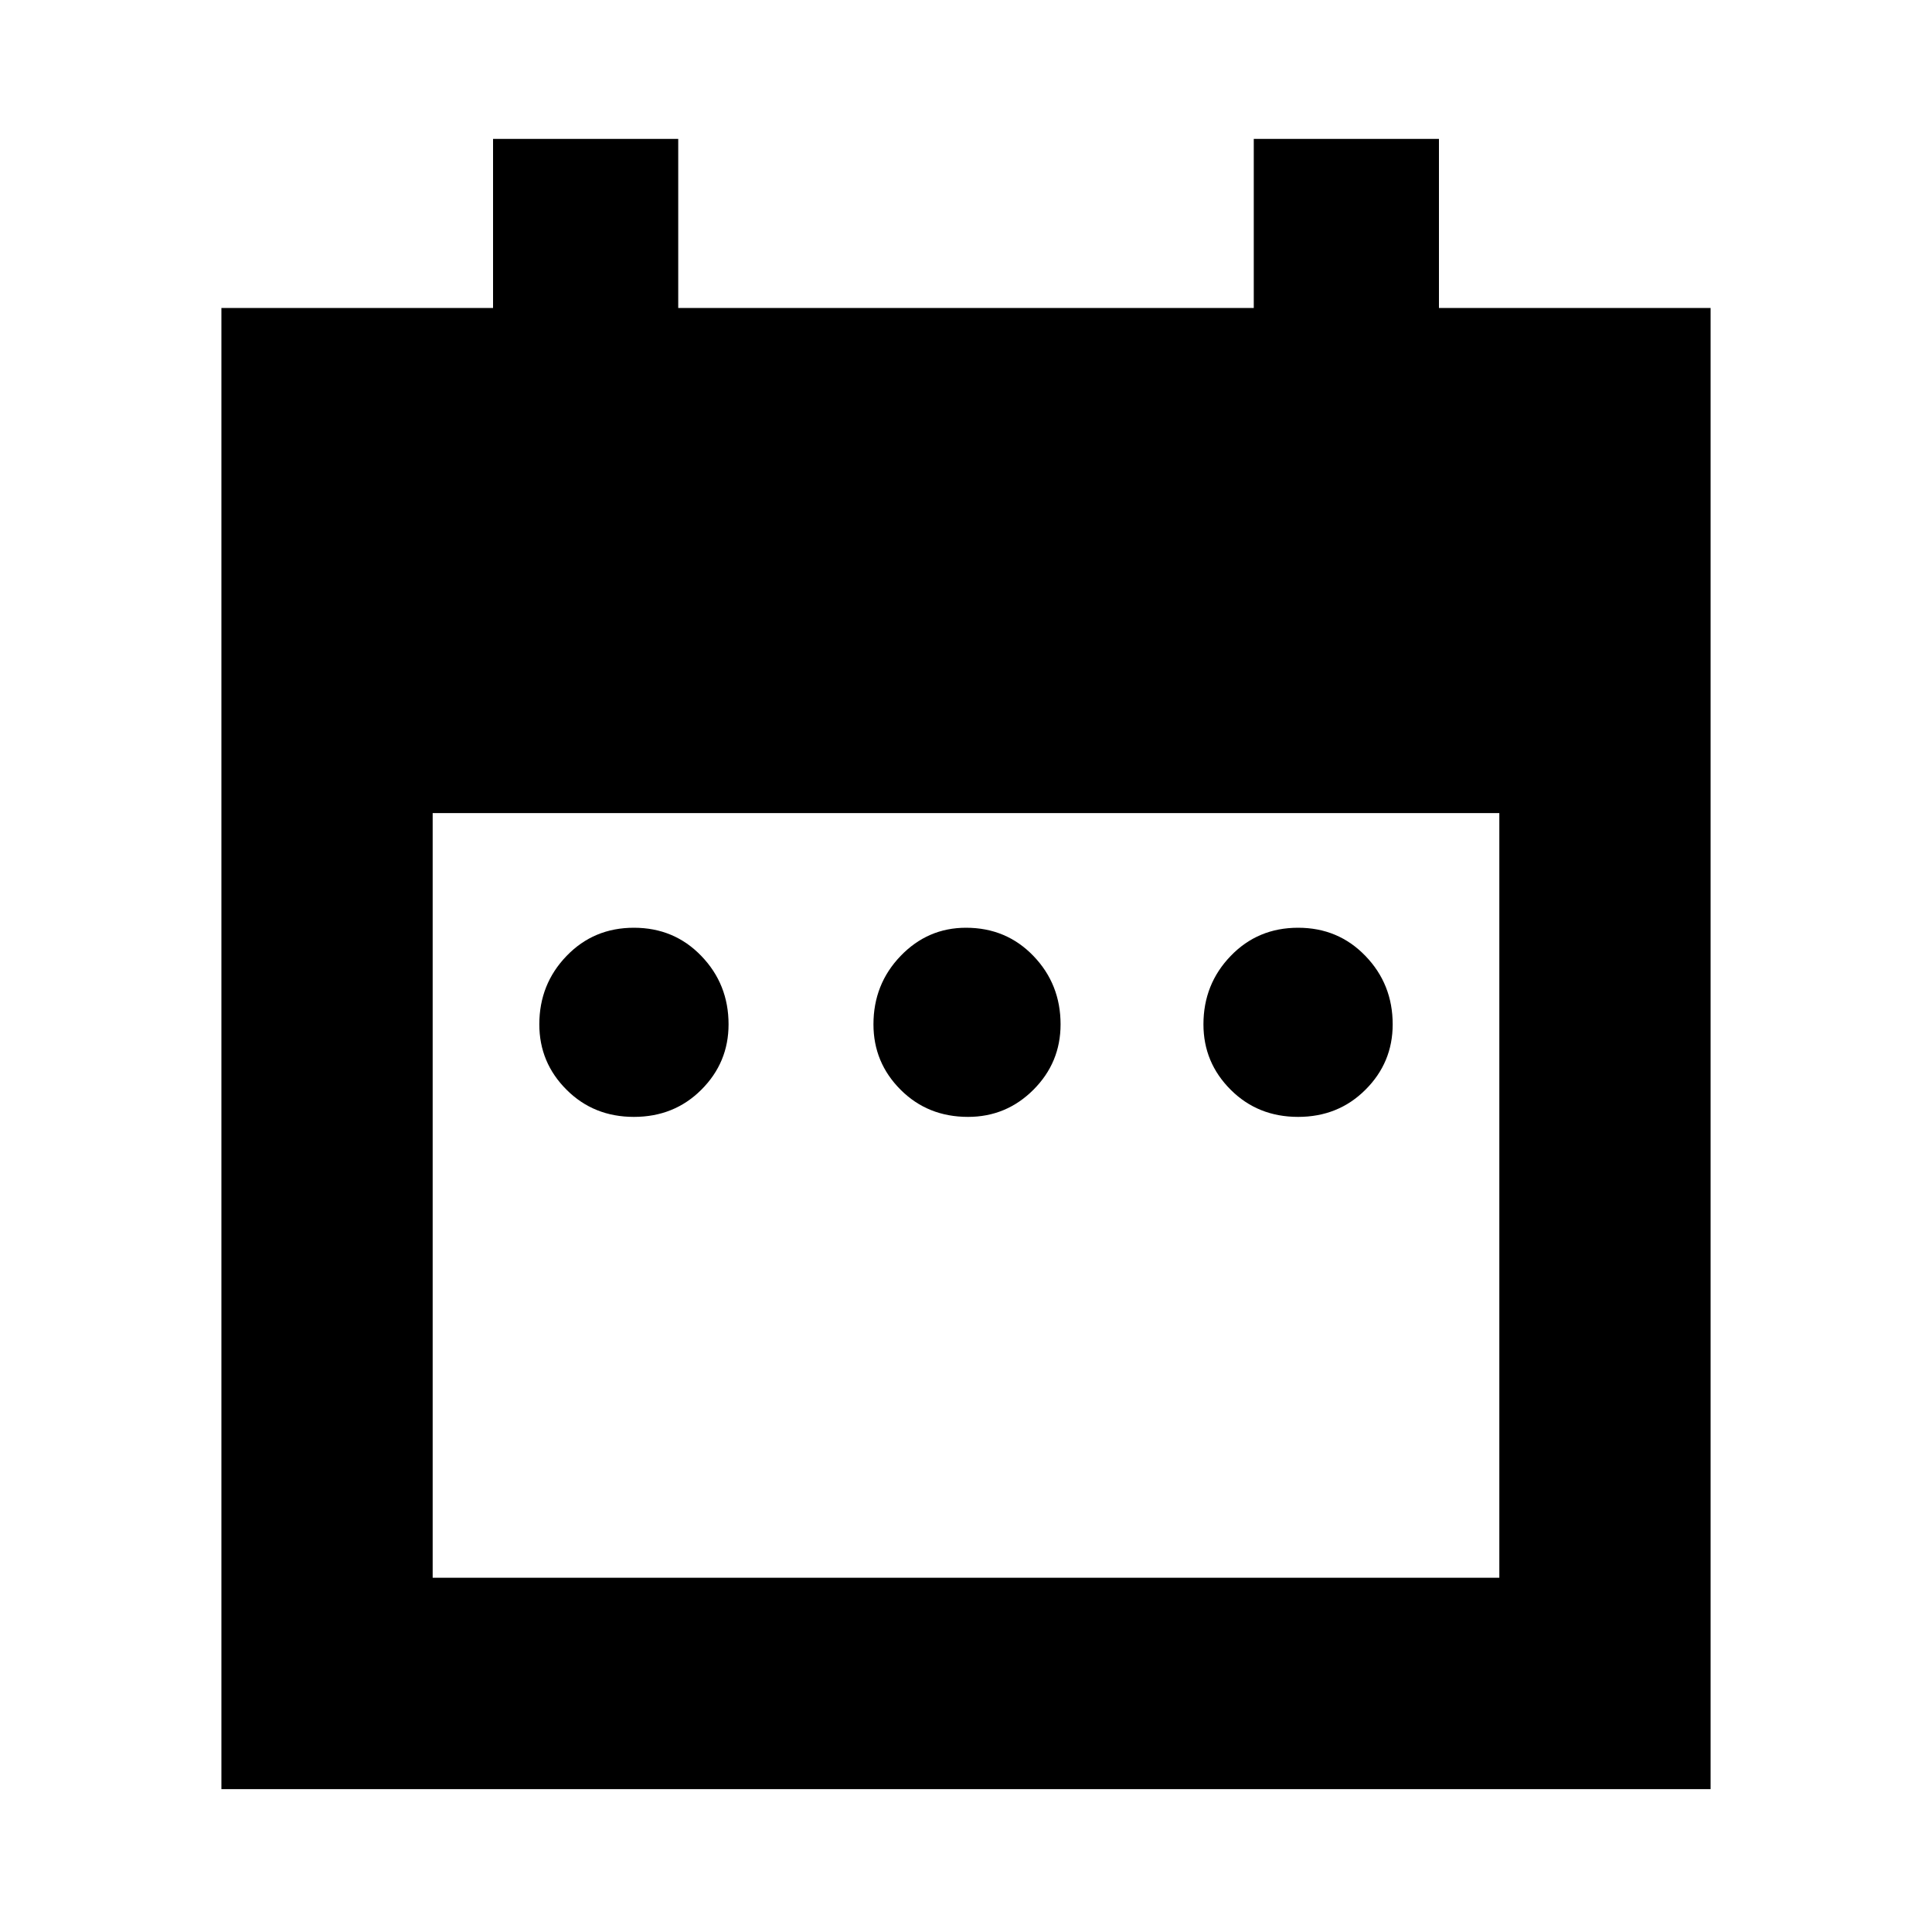 <svg xmlns="http://www.w3.org/2000/svg" height="20" width="20"><path d="M6.562 11.562Q6.146 11.562 5.865 11.281Q5.583 11 5.583 10.604Q5.583 10.188 5.865 9.896Q6.146 9.604 6.562 9.604Q6.979 9.604 7.26 9.896Q7.542 10.188 7.542 10.604Q7.542 11 7.26 11.281Q6.979 11.562 6.562 11.562ZM10.021 11.562Q9.604 11.562 9.323 11.281Q9.042 11 9.042 10.604Q9.042 10.188 9.323 9.896Q9.604 9.604 10 9.604Q10.417 9.604 10.698 9.896Q10.979 10.188 10.979 10.604Q10.979 11 10.698 11.281Q10.417 11.562 10.021 11.562ZM13.438 11.562Q13.021 11.562 12.74 11.281Q12.458 11 12.458 10.604Q12.458 10.188 12.74 9.896Q13.021 9.604 13.438 9.604Q13.854 9.604 14.135 9.896Q14.417 10.188 14.417 10.604Q14.417 11 14.135 11.281Q13.854 11.562 13.438 11.562ZM2.292 3.188H5.104V1.438H7.021V3.188H12.979V1.438H14.896V3.188H17.708V18.521H2.292ZM4.479 16.333H15.521V8.417H4.479Z"/></svg>